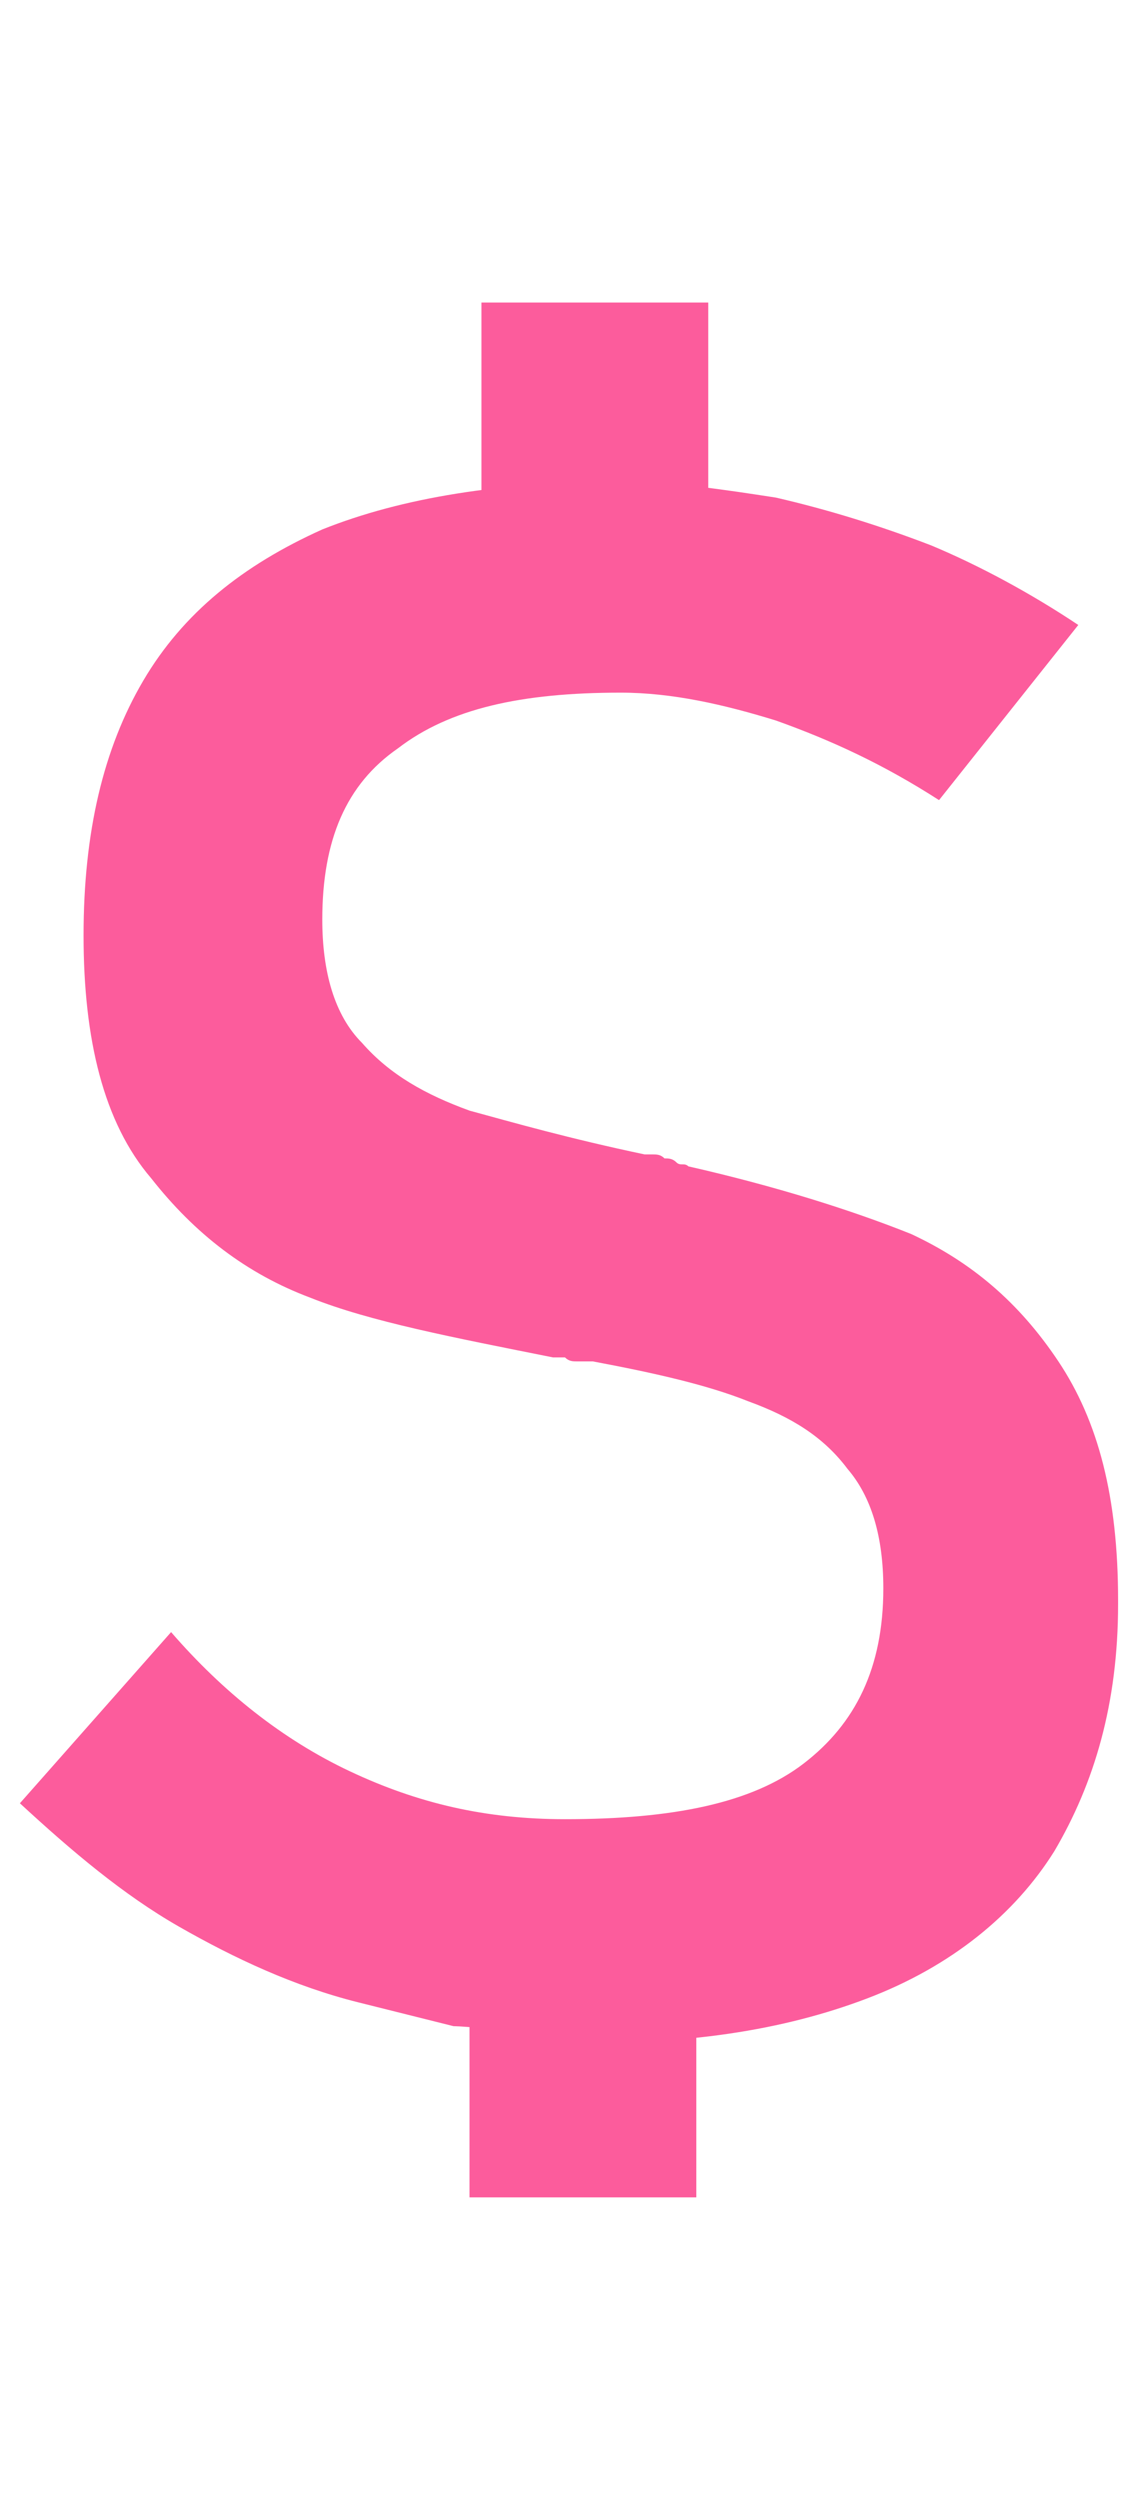 <?xml version="1.0" encoding="utf-8"?>
<!-- Generator: Adobe Illustrator 22.1.0, SVG Export Plug-In . SVG Version: 6.00 Build 0)  -->
<svg version="1.1" id="Layer_1" xmlns="http://www.w3.org/2000/svg" xmlns:xlink="http://www.w3.org/1999/xlink" x="0px" y="0px"
	 viewBox="0 0 28.5 62.8" style="enable-background:new 0 0 28.5 62.8;" xml:space="preserve">
<style type="text/css">
	.st0{fill:#FC5C9C;}
</style>
<g>
	<g>
		<path class="st0" d="M11.4,50.9c0,0-0.8-0.2-2.4-0.6c-1.6-0.4-3.1-1.1-4.5-1.9c-1.4-0.8-2.7-1.9-4-3.1L4.3,41
			c1.3,1.5,2.8,2.7,4.5,3.5s3.4,1.2,5.4,1.2c2.7,0,4.7-0.4,6-1.4c1.3-1,2-2.4,2-4.4l0,0c0-1.3-0.3-2.3-0.9-3
			c-0.6-0.8-1.4-1.3-2.5-1.7c-1-0.4-2.3-0.7-3.9-1c-0.1,0-0.1,0-0.2,0c-0.1,0-0.1,0-0.2,0c-0.1,0-0.2,0-0.3-0.1c-0.1,0-0.2,0-0.3,0
			c-2.5-0.5-4.6-0.9-6.1-1.5c-1.6-0.6-2.9-1.6-4-3c-1.2-1.4-1.7-3.5-1.7-6.1l0,0c0-2.6,0.5-4.7,1.5-6.4c1-1.7,2.5-2.9,4.5-3.8
			c2-0.8,4.5-1.2,7.5-1.2c1.3,0,2.6,0.2,3.9,0.4c1.3,0.3,2.6,0.7,3.9,1.2c1.2,0.5,2.5,1.2,3.7,2l-3.5,4.4c-1.4-0.9-2.7-1.5-4.1-2
			c-1.3-0.4-2.6-0.7-3.9-0.7c-2.5,0-4.3,0.4-5.6,1.4c-1.3,0.9-1.9,2.3-1.9,4.3l0,0c0,1.3,0.3,2.4,1,3.1c0.7,0.8,1.6,1.3,2.7,1.7
			c1.1,0.3,2.5,0.7,4.4,1.1c0.1,0,0.2,0,0.2,0c0.1,0,0.2,0,0.3,0.1c0.1,0,0.2,0,0.3,0.1s0.2,0,0.3,0.1c2.2,0.5,4.1,1.1,5.6,1.7
			c1.5,0.7,2.7,1.7,3.7,3.2c1,1.5,1.5,3.4,1.5,6l0,0.1c0,2.5-0.6,4.5-1.6,6.2c-1,1.6-2.6,2.9-4.7,3.7c-2.1,0.8-4.6,1.2-7.7,1.1
			C12.3,50.9,11.4,50.9,11.4,50.9z M11.8,48.9l5.7,0l0,6.3l-5.7,0L11.8,48.9z M12.1,7.6l5.7,0l0,6l-5.7,0L12.1,7.6z"/>
	</g>
</g>
</svg>
